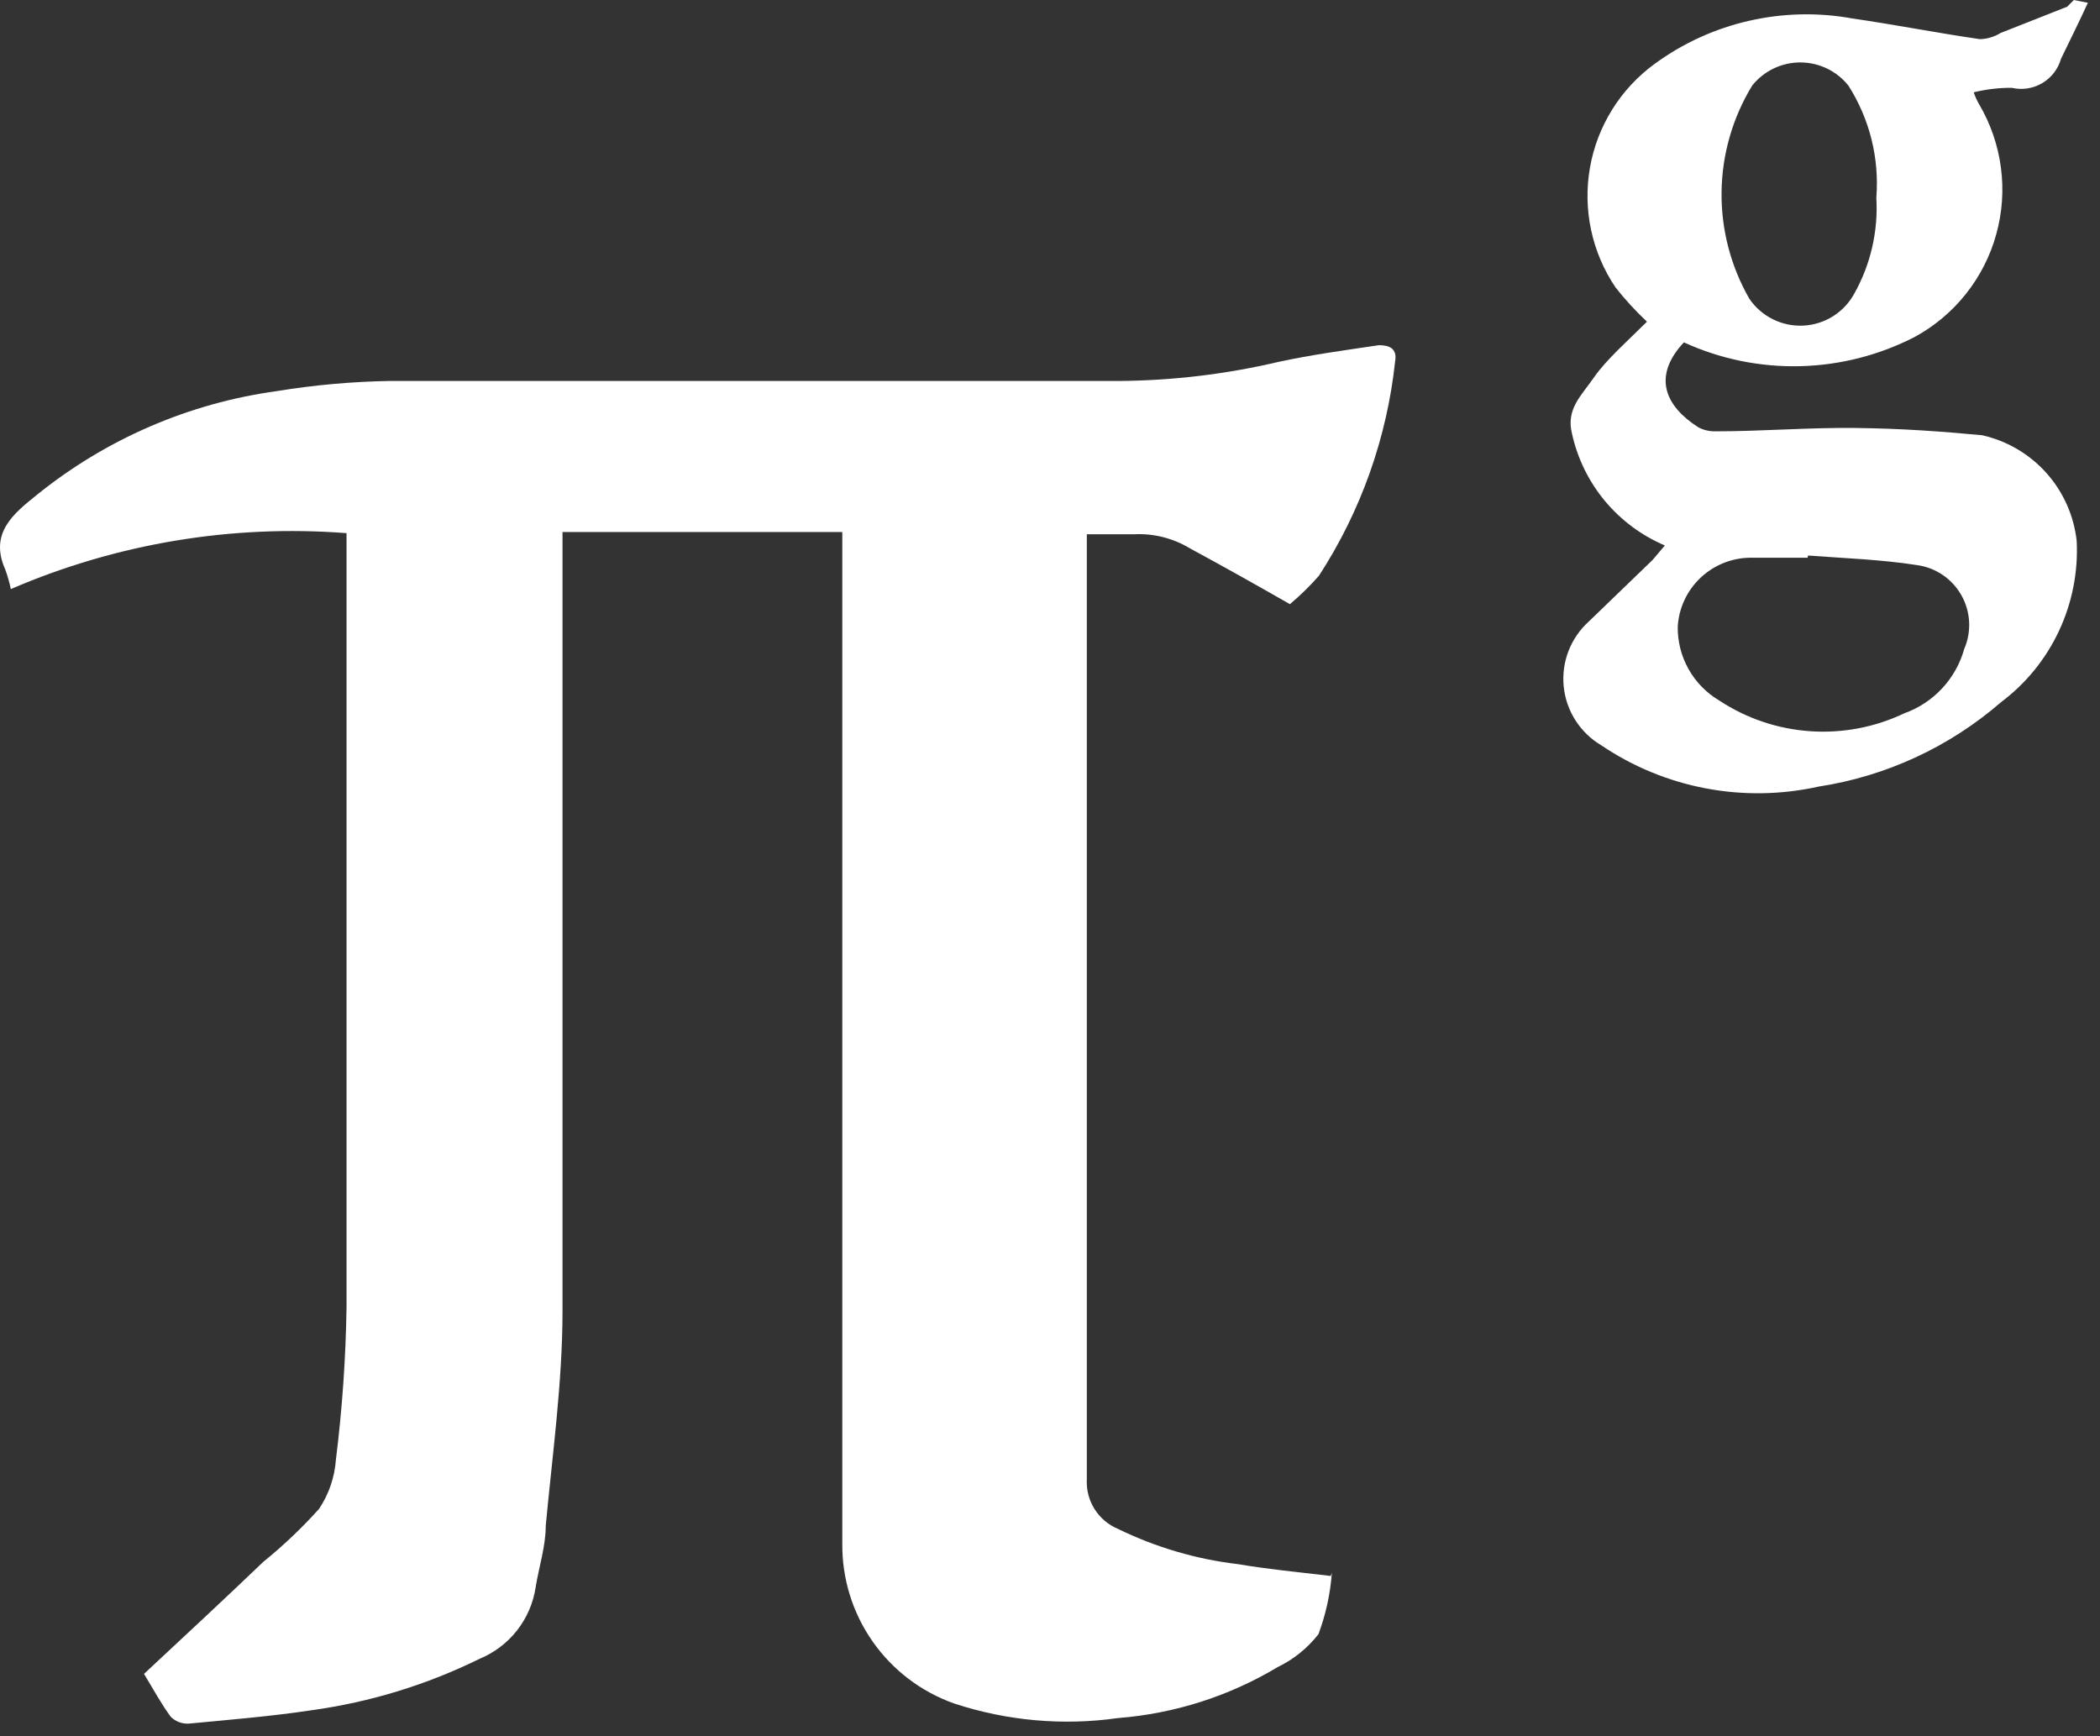<svg width="52" height="43" viewBox="0 0 52 43" fill="none" xmlns="http://www.w3.org/2000/svg">
<rect x="0" y="0" width="52" height="43" fill="#333333" stroke="none"/>
<path d="M46.462 4.891C46.538 3.916 46.295 2.944 45.77 2.12C45.627 1.941 45.446 1.796 45.239 1.697C45.033 1.598 44.807 1.546 44.578 1.546C44.349 1.546 44.123 1.598 43.917 1.697C43.711 1.796 43.529 1.941 43.387 2.12C42.903 2.913 42.642 3.821 42.629 4.75C42.617 5.678 42.855 6.593 43.317 7.399C43.465 7.616 43.666 7.791 43.901 7.907C44.136 8.024 44.397 8.078 44.659 8.064C44.921 8.05 45.175 7.969 45.396 7.828C45.617 7.687 45.798 7.491 45.922 7.26C46.322 6.542 46.509 5.725 46.462 4.905V4.891ZM44.758 13.813H43.303C42.85 13.826 42.419 14.009 42.093 14.324C41.767 14.639 41.571 15.065 41.544 15.518C41.539 15.886 41.631 16.249 41.811 16.57C41.991 16.891 42.252 17.159 42.569 17.347C43.241 17.791 44.017 18.054 44.82 18.109C45.624 18.165 46.428 18.012 47.155 17.665C47.512 17.538 47.832 17.326 48.09 17.049C48.348 16.772 48.536 16.437 48.638 16.072C48.73 15.859 48.771 15.629 48.759 15.397C48.746 15.166 48.681 14.941 48.566 14.739C48.452 14.538 48.293 14.366 48.101 14.236C47.909 14.107 47.69 14.024 47.46 13.994C46.573 13.855 45.673 13.827 44.772 13.758L44.758 13.813ZM51.7 0.069C51.478 0.554 51.242 1.025 51.035 1.455C50.963 1.709 50.797 1.925 50.569 2.059C50.342 2.193 50.072 2.235 49.815 2.175C49.498 2.173 49.181 2.211 48.873 2.286C48.908 2.392 48.955 2.495 49.012 2.591C49.293 3.071 49.475 3.603 49.547 4.154C49.62 4.706 49.58 5.267 49.431 5.803C49.283 6.339 49.028 6.84 48.682 7.276C48.337 7.712 47.907 8.074 47.419 8.341C46.538 8.796 45.565 9.045 44.573 9.069C43.582 9.093 42.598 8.892 41.696 8.479C40.893 9.338 41.253 10.073 42.057 10.585C42.189 10.653 42.337 10.687 42.486 10.682C43.636 10.682 44.8 10.585 45.95 10.599C47.1 10.613 48.042 10.682 49.081 10.779C49.696 10.917 50.252 11.244 50.672 11.713C51.092 12.183 51.354 12.772 51.423 13.398C51.461 14.165 51.31 14.93 50.984 15.626C50.658 16.322 50.166 16.927 49.552 17.388C48.274 18.497 46.708 19.223 45.035 19.48C44.115 19.685 43.162 19.7 42.235 19.524C41.308 19.348 40.427 18.984 39.646 18.455C39.388 18.302 39.171 18.091 39.01 17.838C38.849 17.586 38.75 17.299 38.72 17.001C38.691 16.703 38.731 16.402 38.839 16.123C38.947 15.844 39.119 15.594 39.341 15.393L40.92 13.869L41.225 13.509C40.648 13.264 40.139 12.885 39.738 12.403C39.338 11.921 39.059 11.35 38.925 10.738C38.773 10.128 39.161 9.796 39.466 9.352C39.77 8.909 40.339 8.41 40.782 7.967C40.503 7.704 40.243 7.422 40.006 7.122C39.417 6.252 39.189 5.188 39.37 4.154C39.551 3.12 40.127 2.197 40.976 1.579C41.672 1.07 42.465 0.708 43.306 0.516C44.147 0.323 45.018 0.303 45.867 0.457C46.92 0.61 47.973 0.817 49.026 0.97C49.207 0.965 49.384 0.912 49.538 0.817L51.187 0.166C51.187 0.166 51.298 0.055 51.353 0L51.7 0.069Z" fill="white"/>
<path d="M32.98 38.947C32.942 39.468 32.83 39.981 32.648 40.471C32.378 40.817 32.032 41.097 31.636 41.288C30.435 42.008 29.083 42.439 27.687 42.549C26.325 42.743 24.935 42.619 23.628 42.189C22.81 41.9 22.104 41.362 21.607 40.652C21.11 39.941 20.848 39.093 20.857 38.226C20.857 30.079 20.857 21.947 20.857 13.8V13.176H13.929V13.703C13.929 19.951 13.929 26.172 13.929 32.449C13.929 34.236 13.68 36.009 13.514 37.783C13.514 38.295 13.347 38.794 13.264 39.307C13.206 39.697 13.048 40.065 12.805 40.376C12.562 40.687 12.243 40.929 11.879 41.08C10.57 41.725 9.167 42.155 7.722 42.355C6.711 42.507 5.685 42.591 4.66 42.688C4.581 42.69 4.502 42.676 4.429 42.648C4.355 42.619 4.288 42.576 4.231 42.521C3.995 42.203 3.801 41.842 3.566 41.455C4.563 40.526 5.547 39.612 6.517 38.683C7.012 38.282 7.476 37.842 7.902 37.367C8.144 37.004 8.287 36.584 8.318 36.148C8.475 34.888 8.563 33.621 8.581 32.352C8.581 26.172 8.581 19.979 8.581 13.786V13.204C5.739 12.984 2.886 13.46 0.268 14.589C0.234 14.425 0.188 14.262 0.13 14.104C-0.272 13.204 0.337 12.719 0.905 12.262C2.619 10.875 4.679 9.983 6.863 9.685C7.78 9.535 8.706 9.452 9.634 9.435C15.661 9.435 21.688 9.435 27.715 9.435C29.04 9.425 30.36 9.267 31.65 8.964C32.481 8.784 33.313 8.673 34.144 8.549C34.407 8.549 34.601 8.632 34.546 8.95C34.343 10.843 33.698 12.661 32.661 14.257C32.439 14.51 32.198 14.746 31.941 14.963C31.096 14.479 30.278 14.021 29.461 13.578C29.044 13.327 28.561 13.206 28.075 13.232C27.701 13.232 27.341 13.232 26.912 13.232V13.827C26.912 21.42 26.912 29.068 26.912 36.633C26.897 36.893 26.964 37.152 27.103 37.373C27.242 37.594 27.446 37.766 27.687 37.866C28.624 38.323 29.631 38.618 30.666 38.739C31.401 38.864 32.135 38.933 32.952 39.03" fill="white"/>
</svg>
